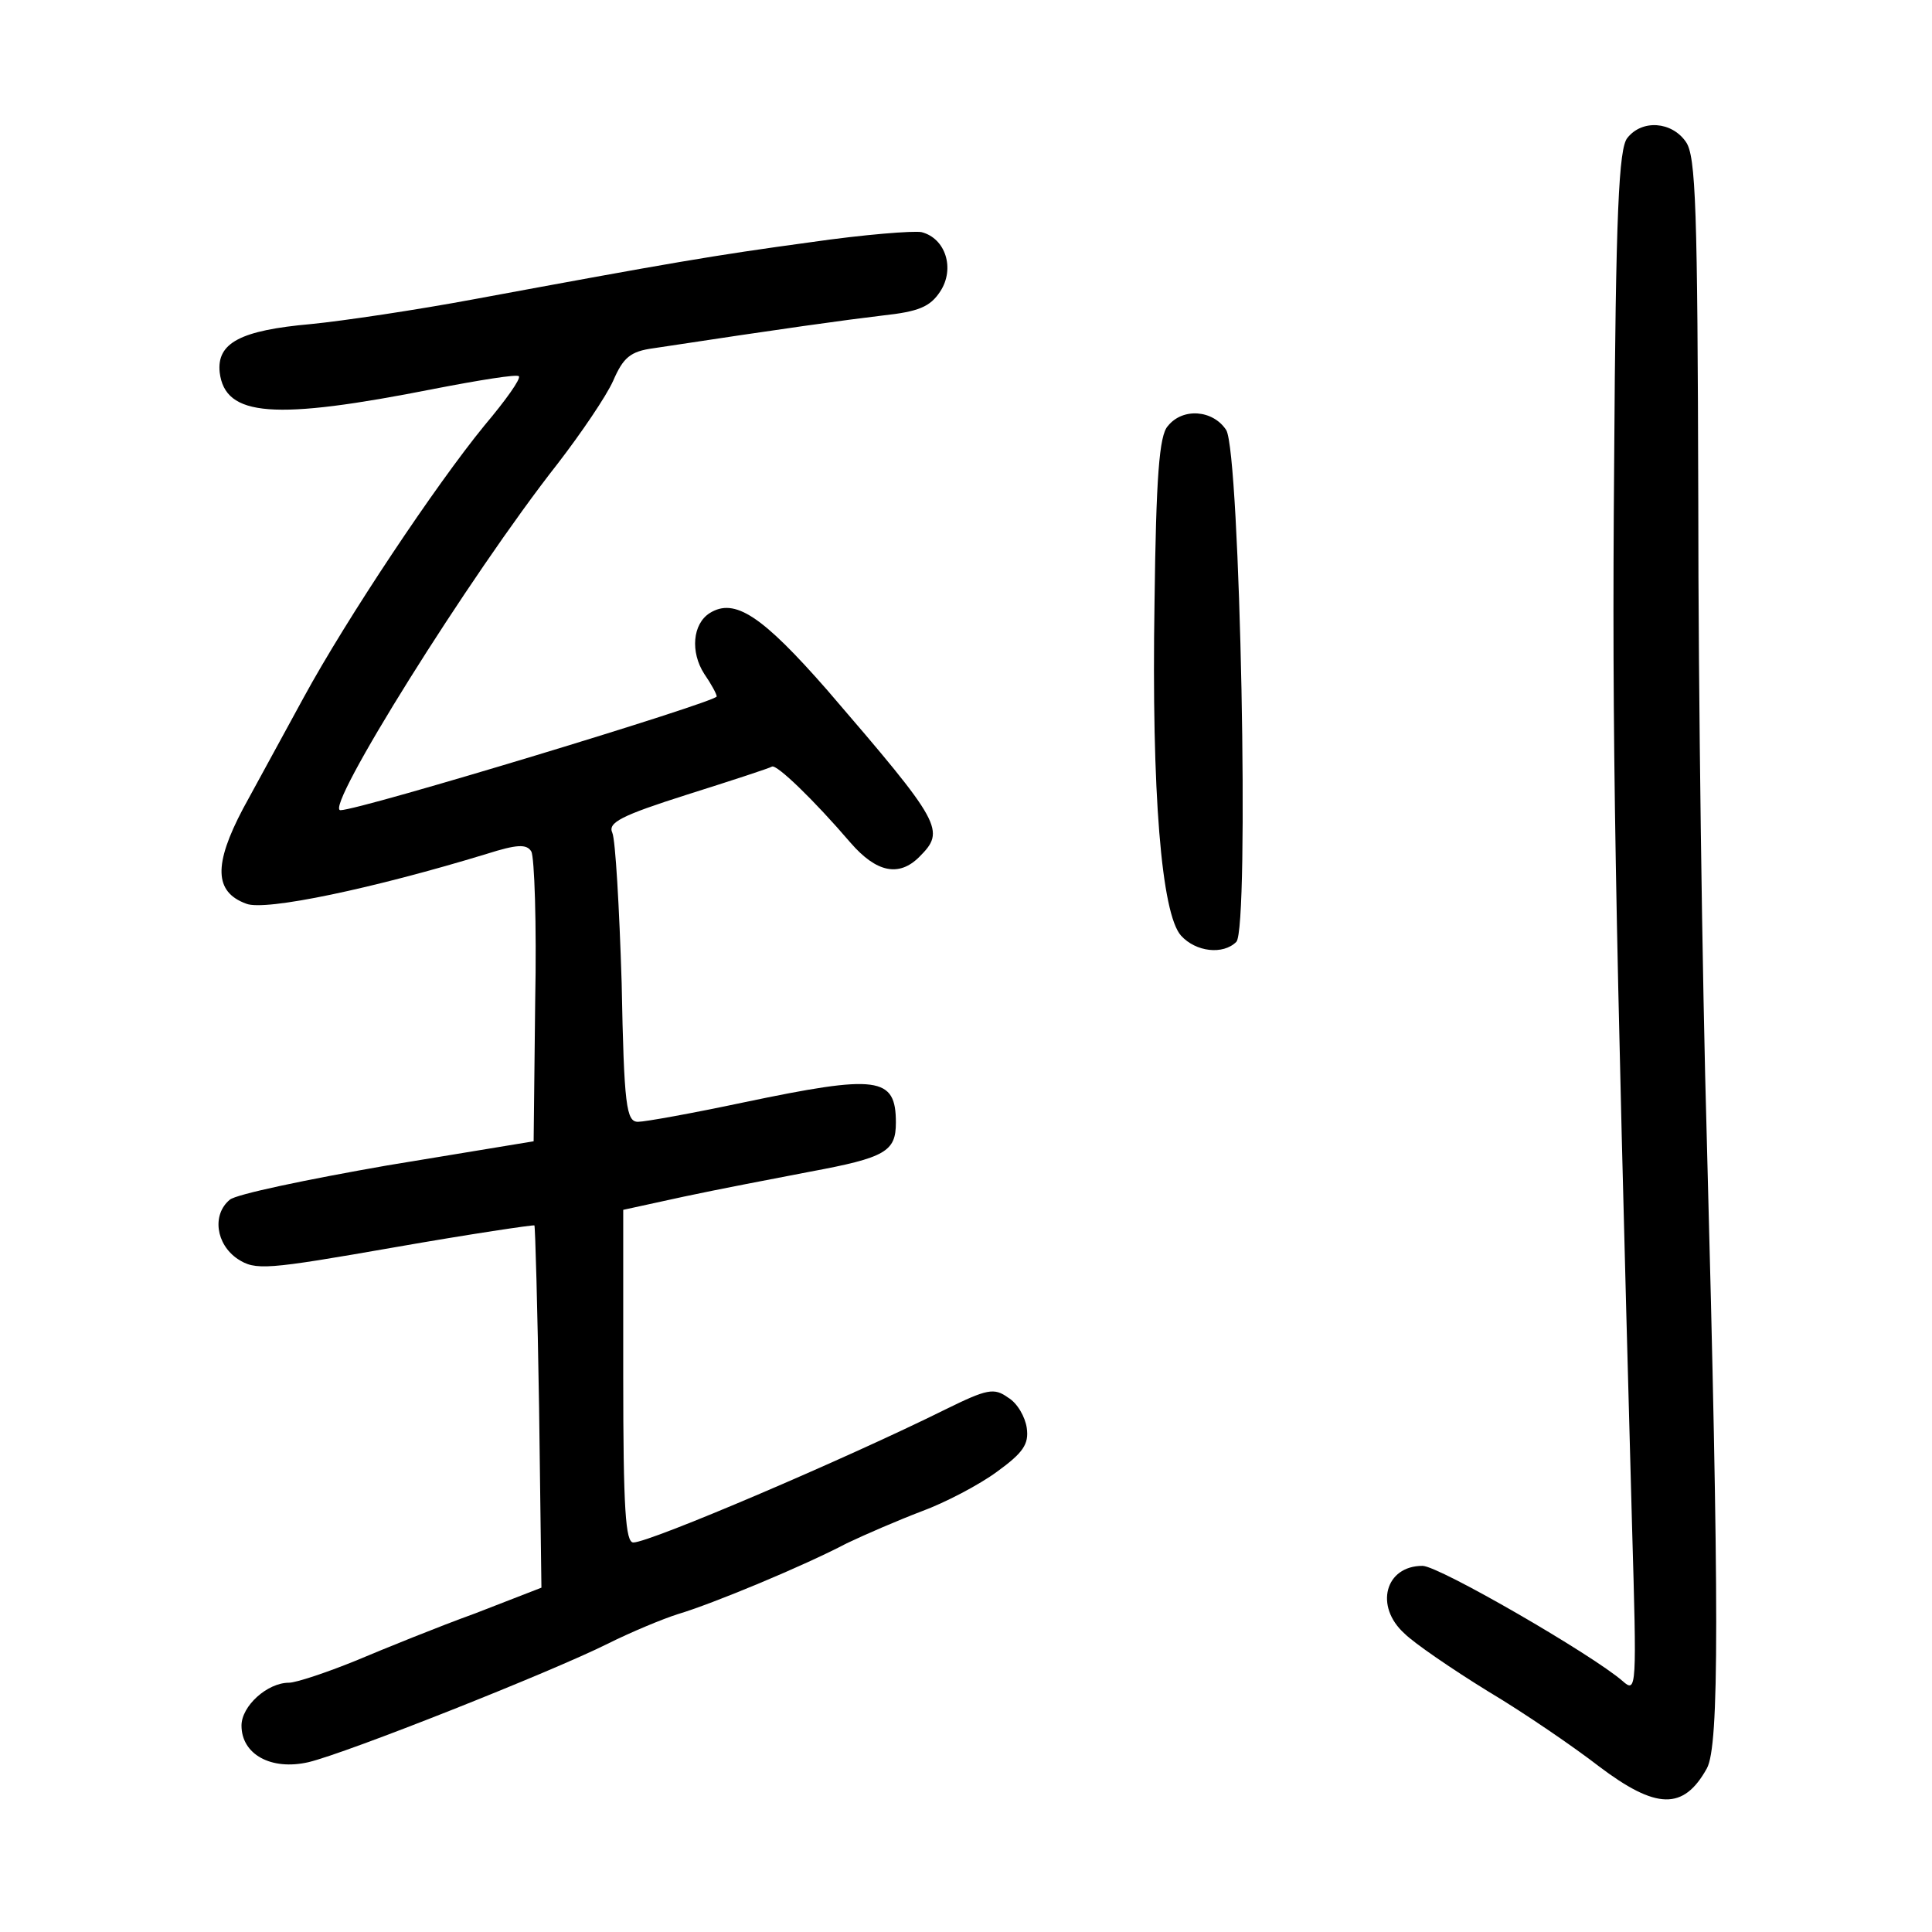 <?xml version="1.0" standalone="no"?>
<!DOCTYPE svg PUBLIC "-//W3C//DTD SVG 20010904//EN"
 "http://www.w3.org/TR/2001/REC-SVG-20010904/DTD/svg10.dtd">
<svg version="1.0" xmlns="http://www.w3.org/2000/svg"
 width="248pt" height="248pt" viewBox="0 0 248 248"
 preserveAspectRatio="xMidYMid meet">
<g transform="translate(0,248) scale(0.1,-0.1)"
fill="#000000" stroke="none">
<path d="M2089 2303 c-11 -13 -15 -95 -17 -417 -3 -357 1 -561 23 -1366 6
-207 6 -214 -12 -198 -39 34 -236 148 -257 148 -48 0 -62 -52 -23 -87 12 -12
60 -45 107 -74 47 -28 111 -72 142 -96 74 -56 109 -57 139 -3 16 29 16 204 0
805 -6 209 -11 578 -11 821 -1 377 -3 444 -16 462 -18 26 -56 29 -75 5z"/>
<path d="M1040 2169 c-125 -17 -177 -26 -431 -73 -75 -14 -169 -28 -210 -32
-90 -8 -121 -24 -117 -62 7 -57 69 -62 276 -21 57 11 106 19 108 16 3 -3 -17
-31 -44 -63 -63 -77 -177 -248 -232 -349 -24 -44 -59 -108 -78 -143 -38 -72
-37 -107 4 -122 24 -10 165 20 309 64 38 12 51 13 57 3 4 -7 7 -93 5 -192 l-2
-180 -188 -31 c-103 -18 -194 -37 -202 -44 -23 -19 -18 -57 10 -76 23 -15 36
-14 202 15 97 17 178 29 179 28 1 -1 4 -106 6 -234 l3 -231 -85 -33 c-47 -17
-116 -45 -154 -61 -37 -15 -76 -28 -85 -28 -28 0 -61 -30 -61 -55 0 -37 38
-58 86 -47 50 12 312 116 384 152 30 15 71 32 90 38 44 13 162 62 217 91 23
11 67 30 96 41 30 11 74 34 97 51 33 24 41 35 38 56 -2 14 -12 32 -24 39 -18
13 -27 11 -80 -15 -129 -64 -380 -171 -401 -171 -10 0 -13 42 -13 214 l0 213
78 17 c42 9 115 23 162 32 97 18 110 26 110 63 0 59 -23 62 -195 26 -66 -14
-127 -25 -136 -25 -15 0 -18 20 -21 178 -3 97 -8 184 -12 193 -6 13 11 22 96
49 57 18 106 34 109 36 6 3 53 -42 101 -98 33 -38 62 -44 88 -18 34 34 30 42
-118 214 -84 96 -119 119 -151 99 -22 -14 -25 -50 -7 -78 9 -13 16 -26 16 -29
0 -7 -458 -146 -483 -146 -22 0 165 300 279 445 30 39 62 86 71 106 13 30 22
38 52 42 171 26 244 36 294 42 46 5 61 11 74 31 19 29 7 68 -24 76 -10 2 -74
-3 -143 -13z"/>
<path d="M1499 1933 c-11 -12 -15 -66 -17 -226 -4 -246 9 -400 34 -428 19 -21
54 -25 71 -8 17 17 5 628 -13 657 -17 26 -56 29 -75 5z"/>
</g>
</svg>

